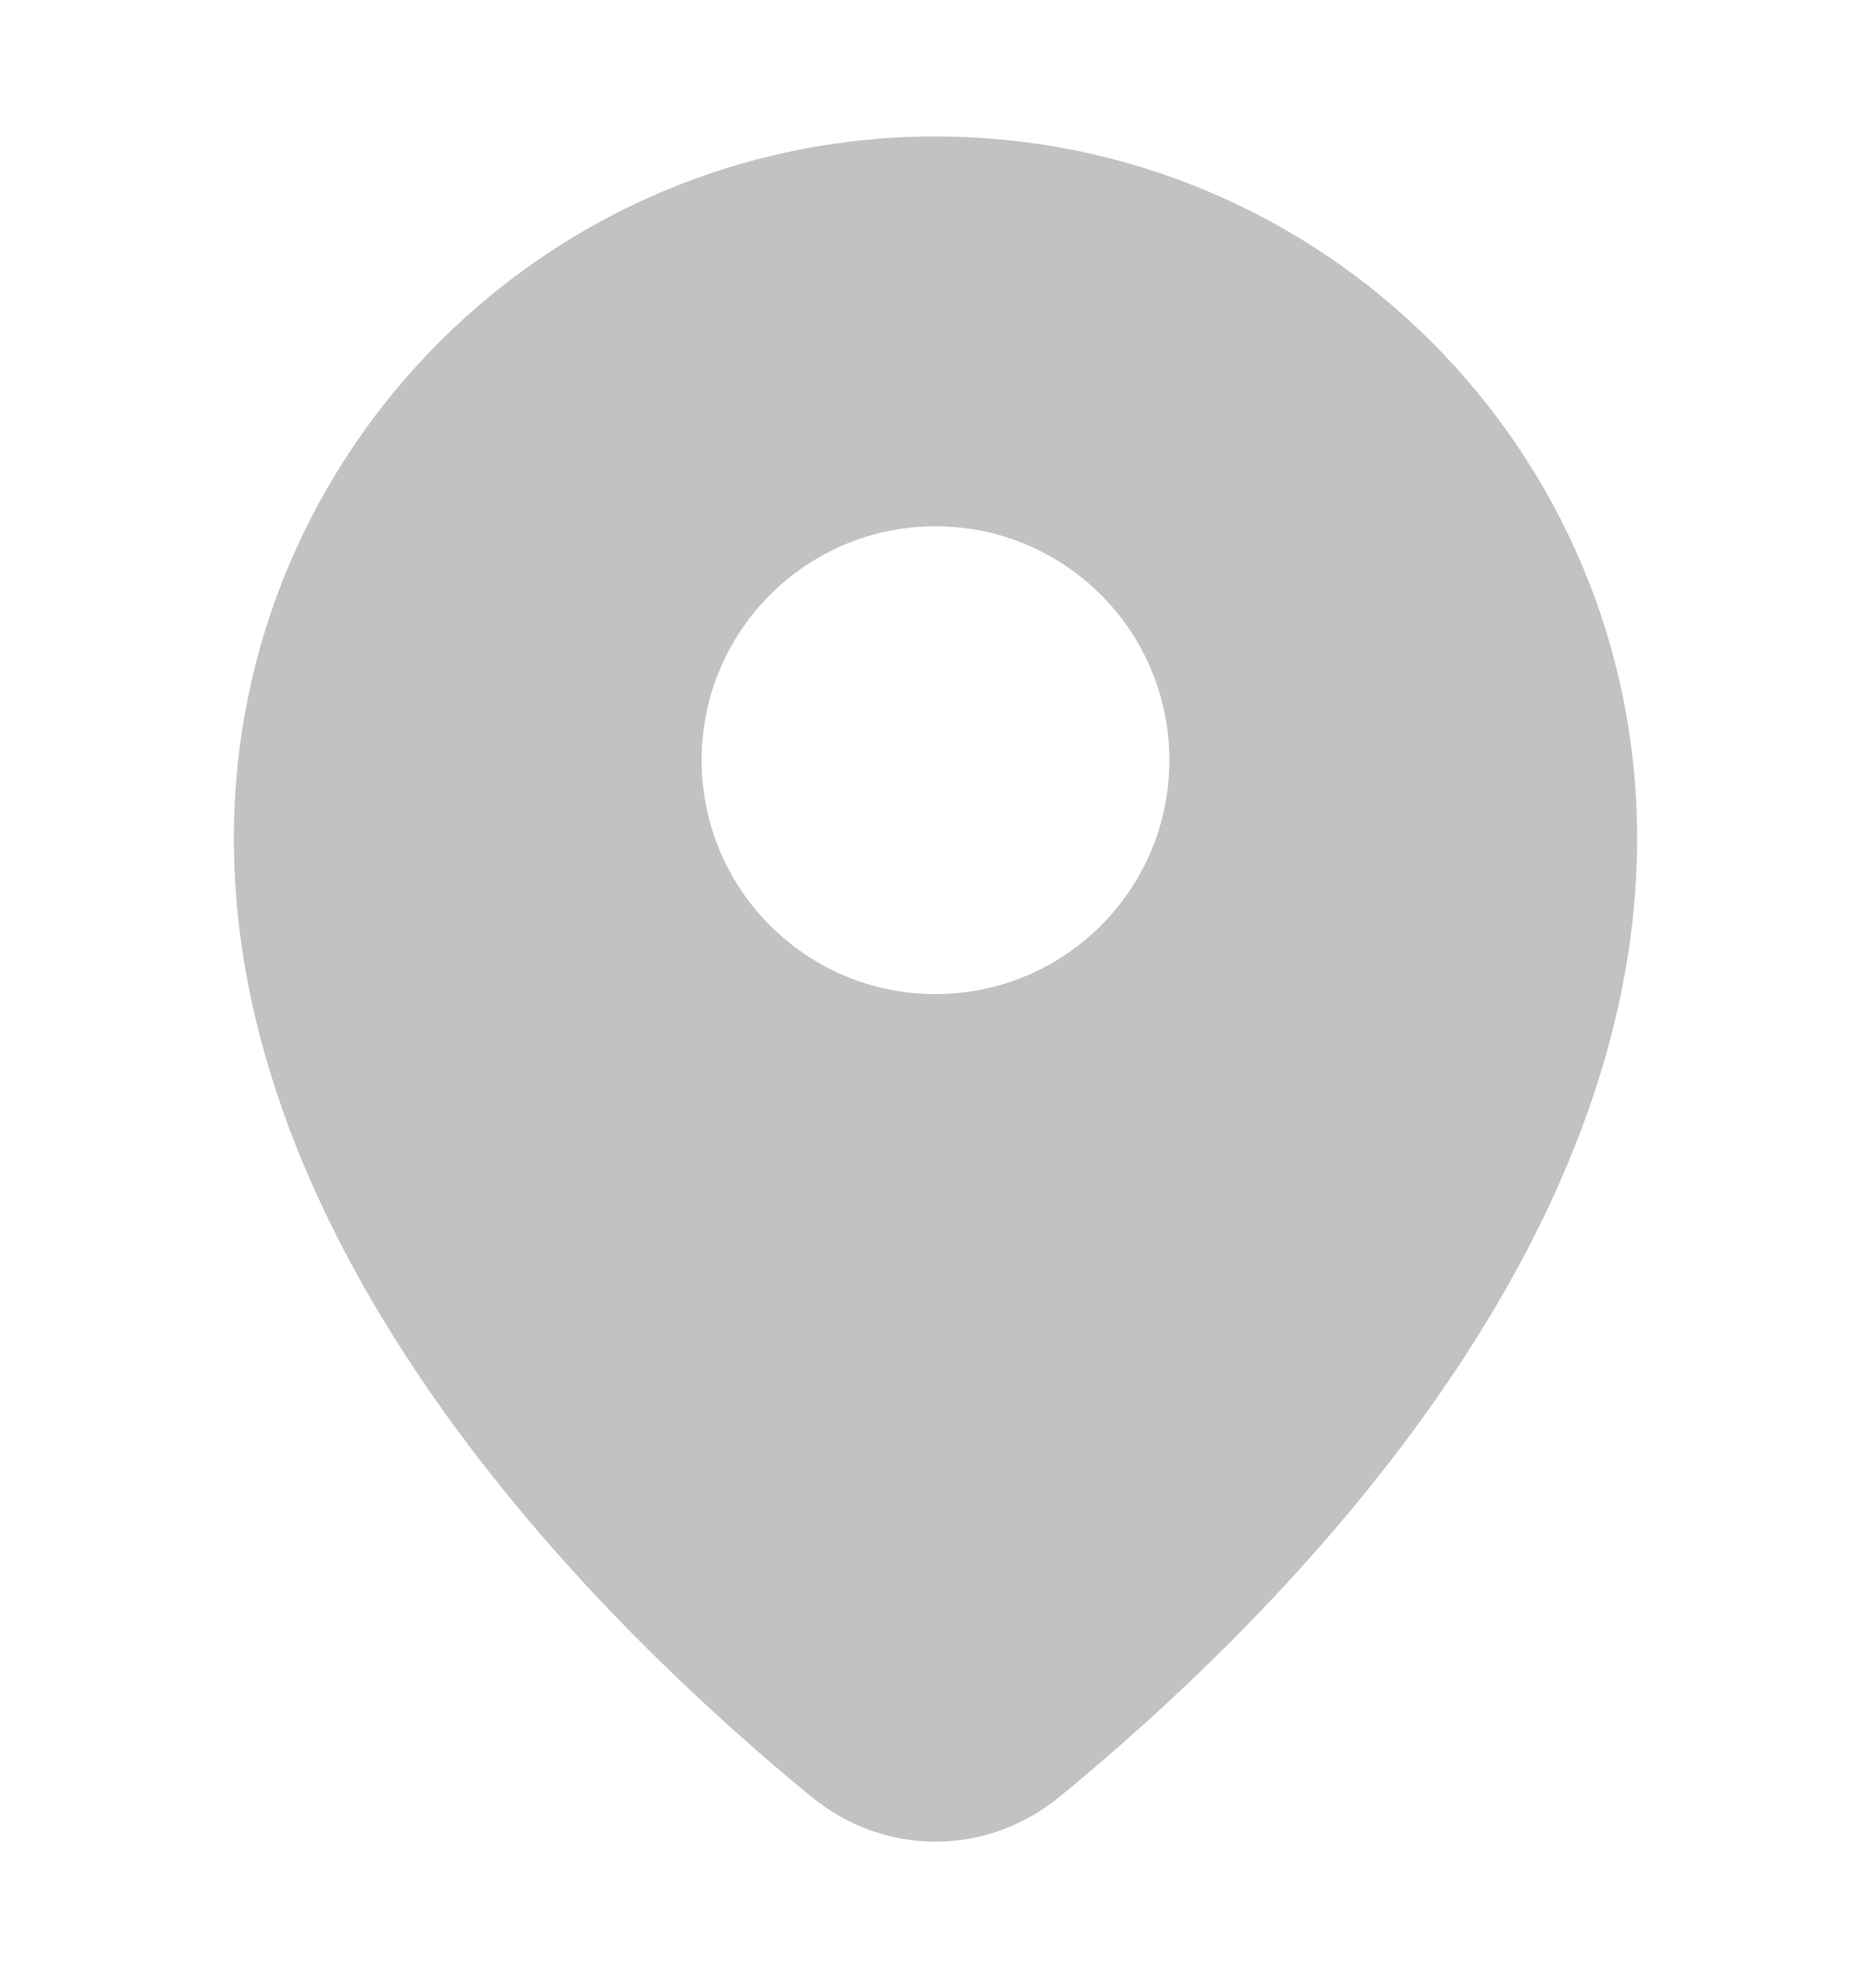 <svg width="16" height="17" viewBox="0 0 16 17" fill="none" xmlns="http://www.w3.org/2000/svg">
<g opacity="0.6">
<path fill-rule="evenodd" clip-rule="evenodd" d="M9.06 15.364C10.783 13.953 14 10.828 14 7.167C14 3.853 11.314 1.167 8 1.167C4.686 1.167 2 3.853 2 7.167C2 10.828 5.217 13.953 6.94 15.364C7.564 15.875 8.436 15.875 9.06 15.364ZM8 8.5C9.105 8.5 10 7.605 10 6.5C10 5.395 9.105 4.5 8 4.5C6.895 4.5 6 5.395 6 6.5C6 7.605 6.895 8.5 8 8.5Z" fill="#999999"/>
</g>
</svg>
